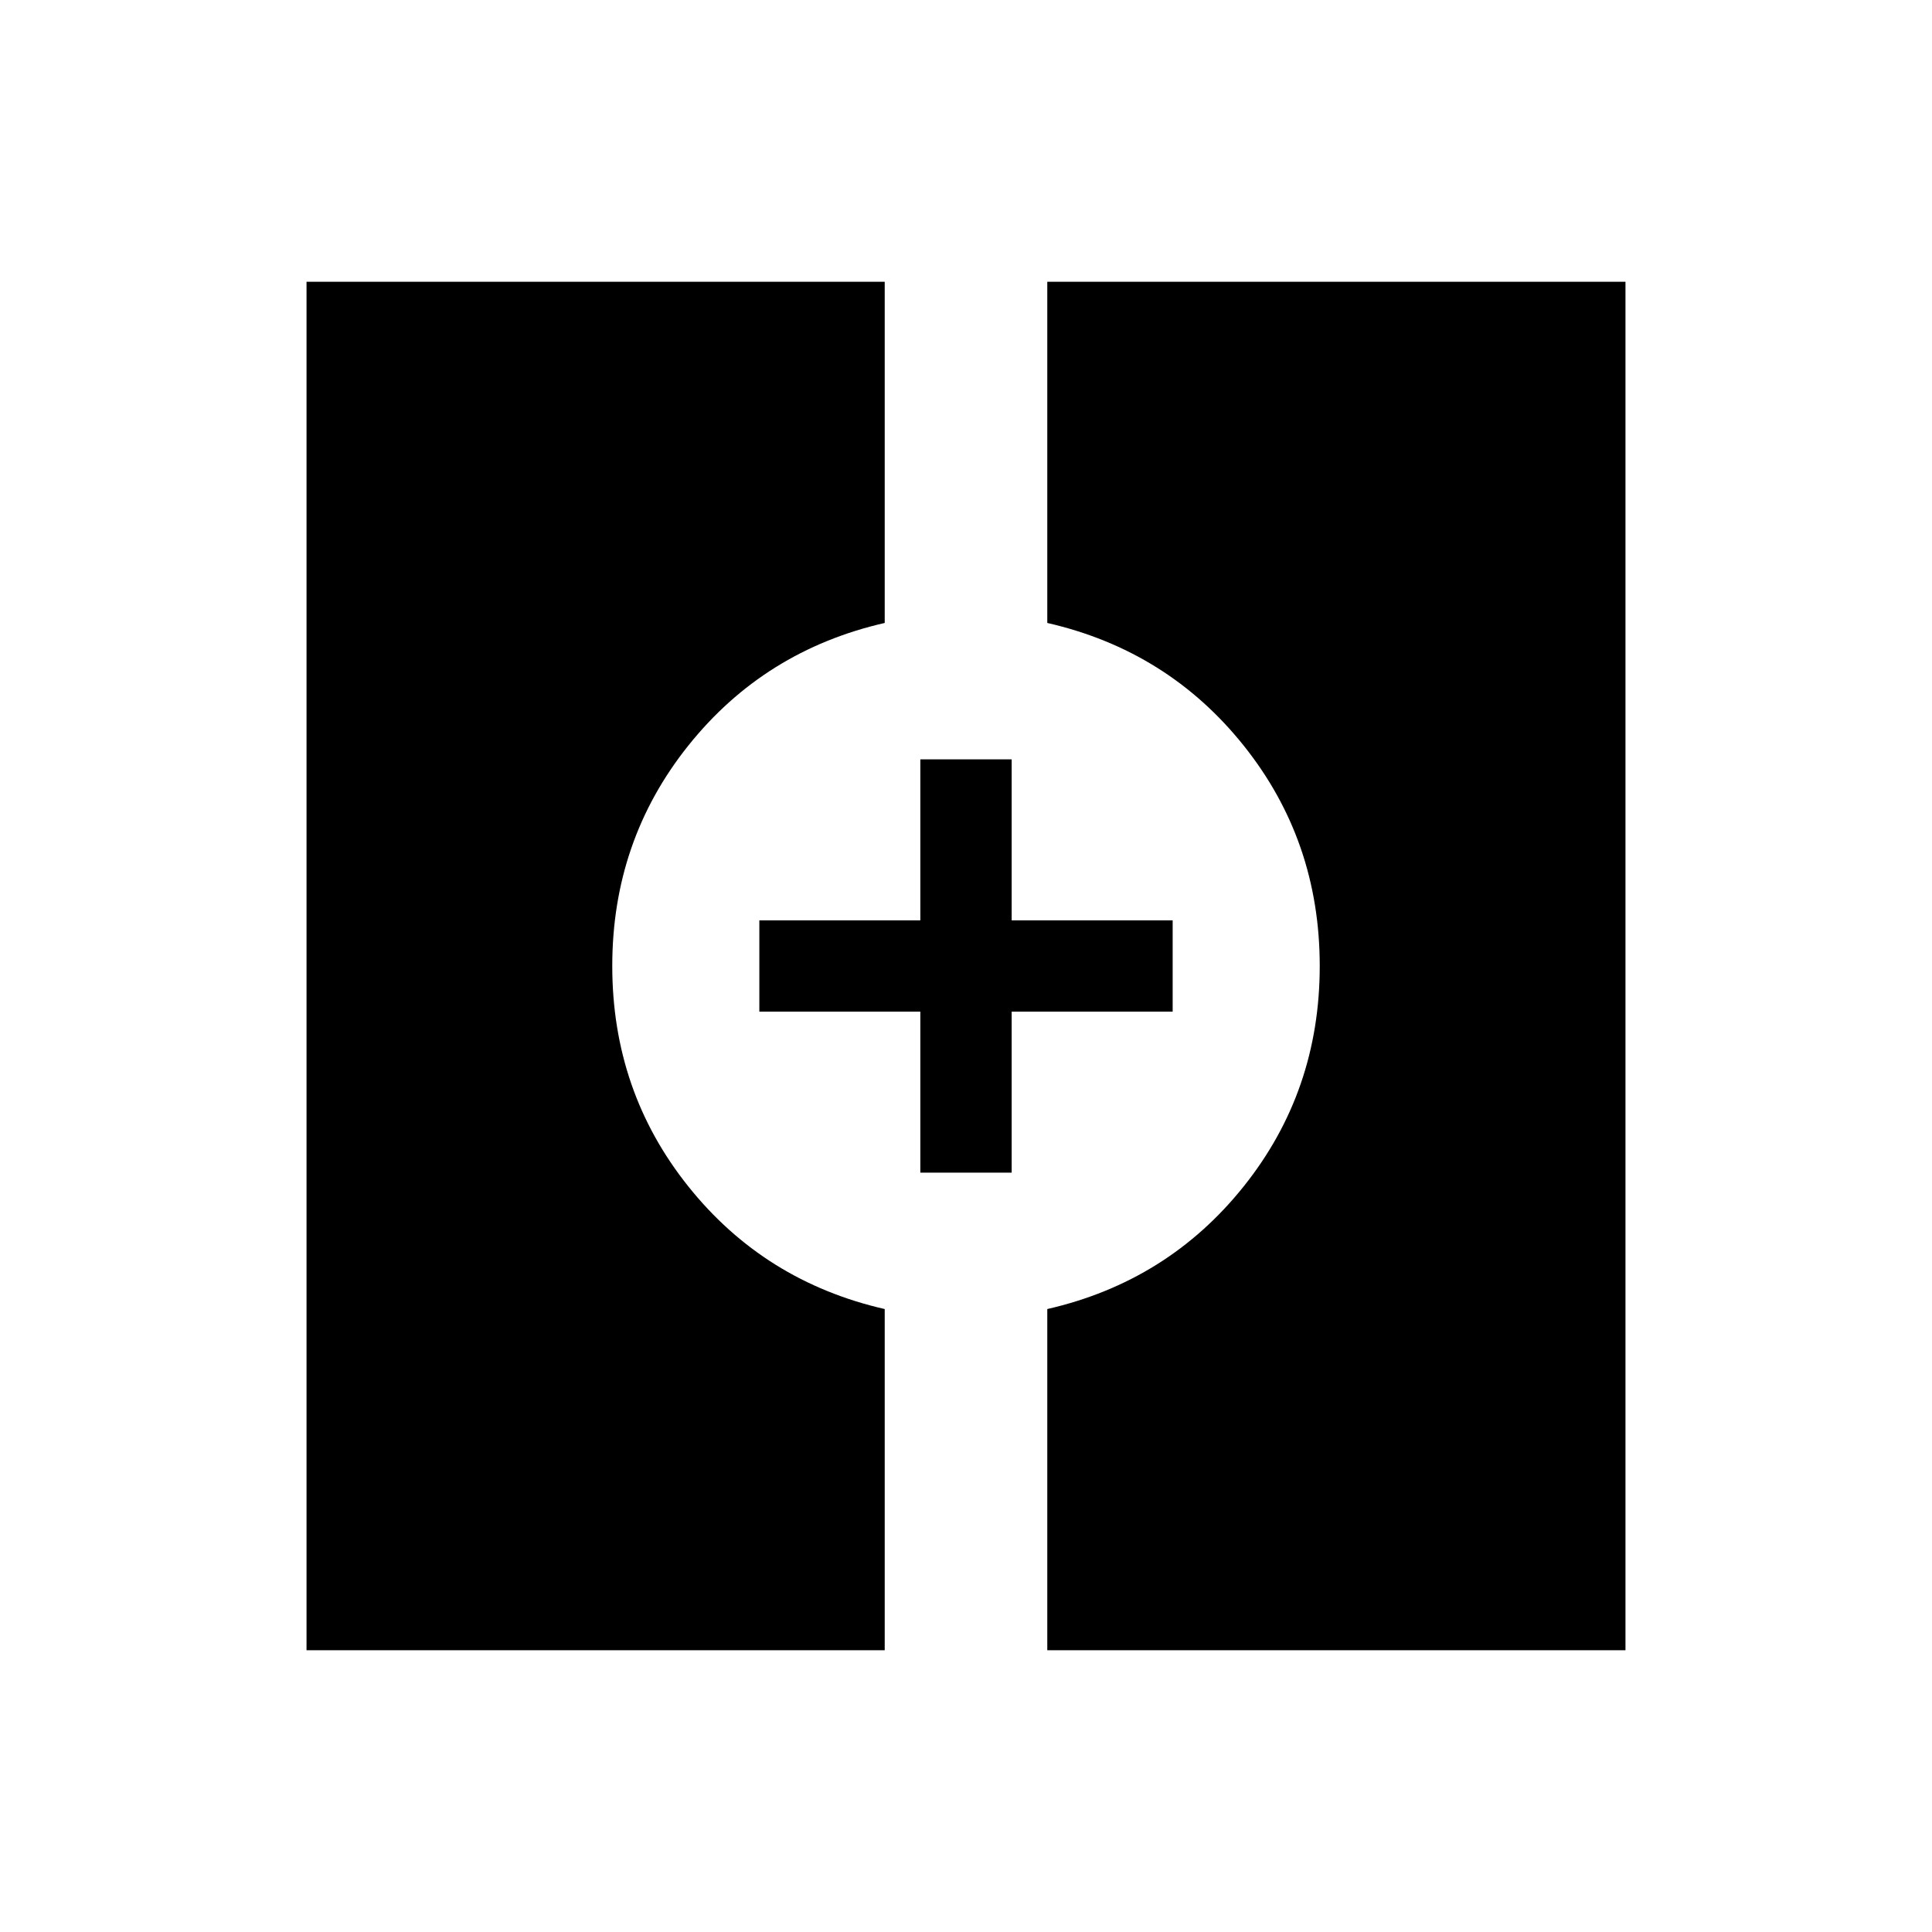 <svg xmlns="http://www.w3.org/2000/svg" height="48" viewBox="0 -960 960 960" width="48"><path d="M152.31-140v-680h287.3v169.54Q379.77-636.77 342-589.5q-37.77 47.27-37.77 109.5T342-370.5q37.77 47.27 97.61 60.96V-140h-287.3Zm368.08 0v-169.54q59.84-13.69 97.61-60.96 37.77-47.27 37.77-109.5T618-589.5q-37.77-47.27-97.61-60.96V-820h287.3v680h-287.3Zm-63.08-237.31v-80h-80v-45.38h80v-80h45.38v80h80v45.38h-80v80h-45.38Z"/></svg>